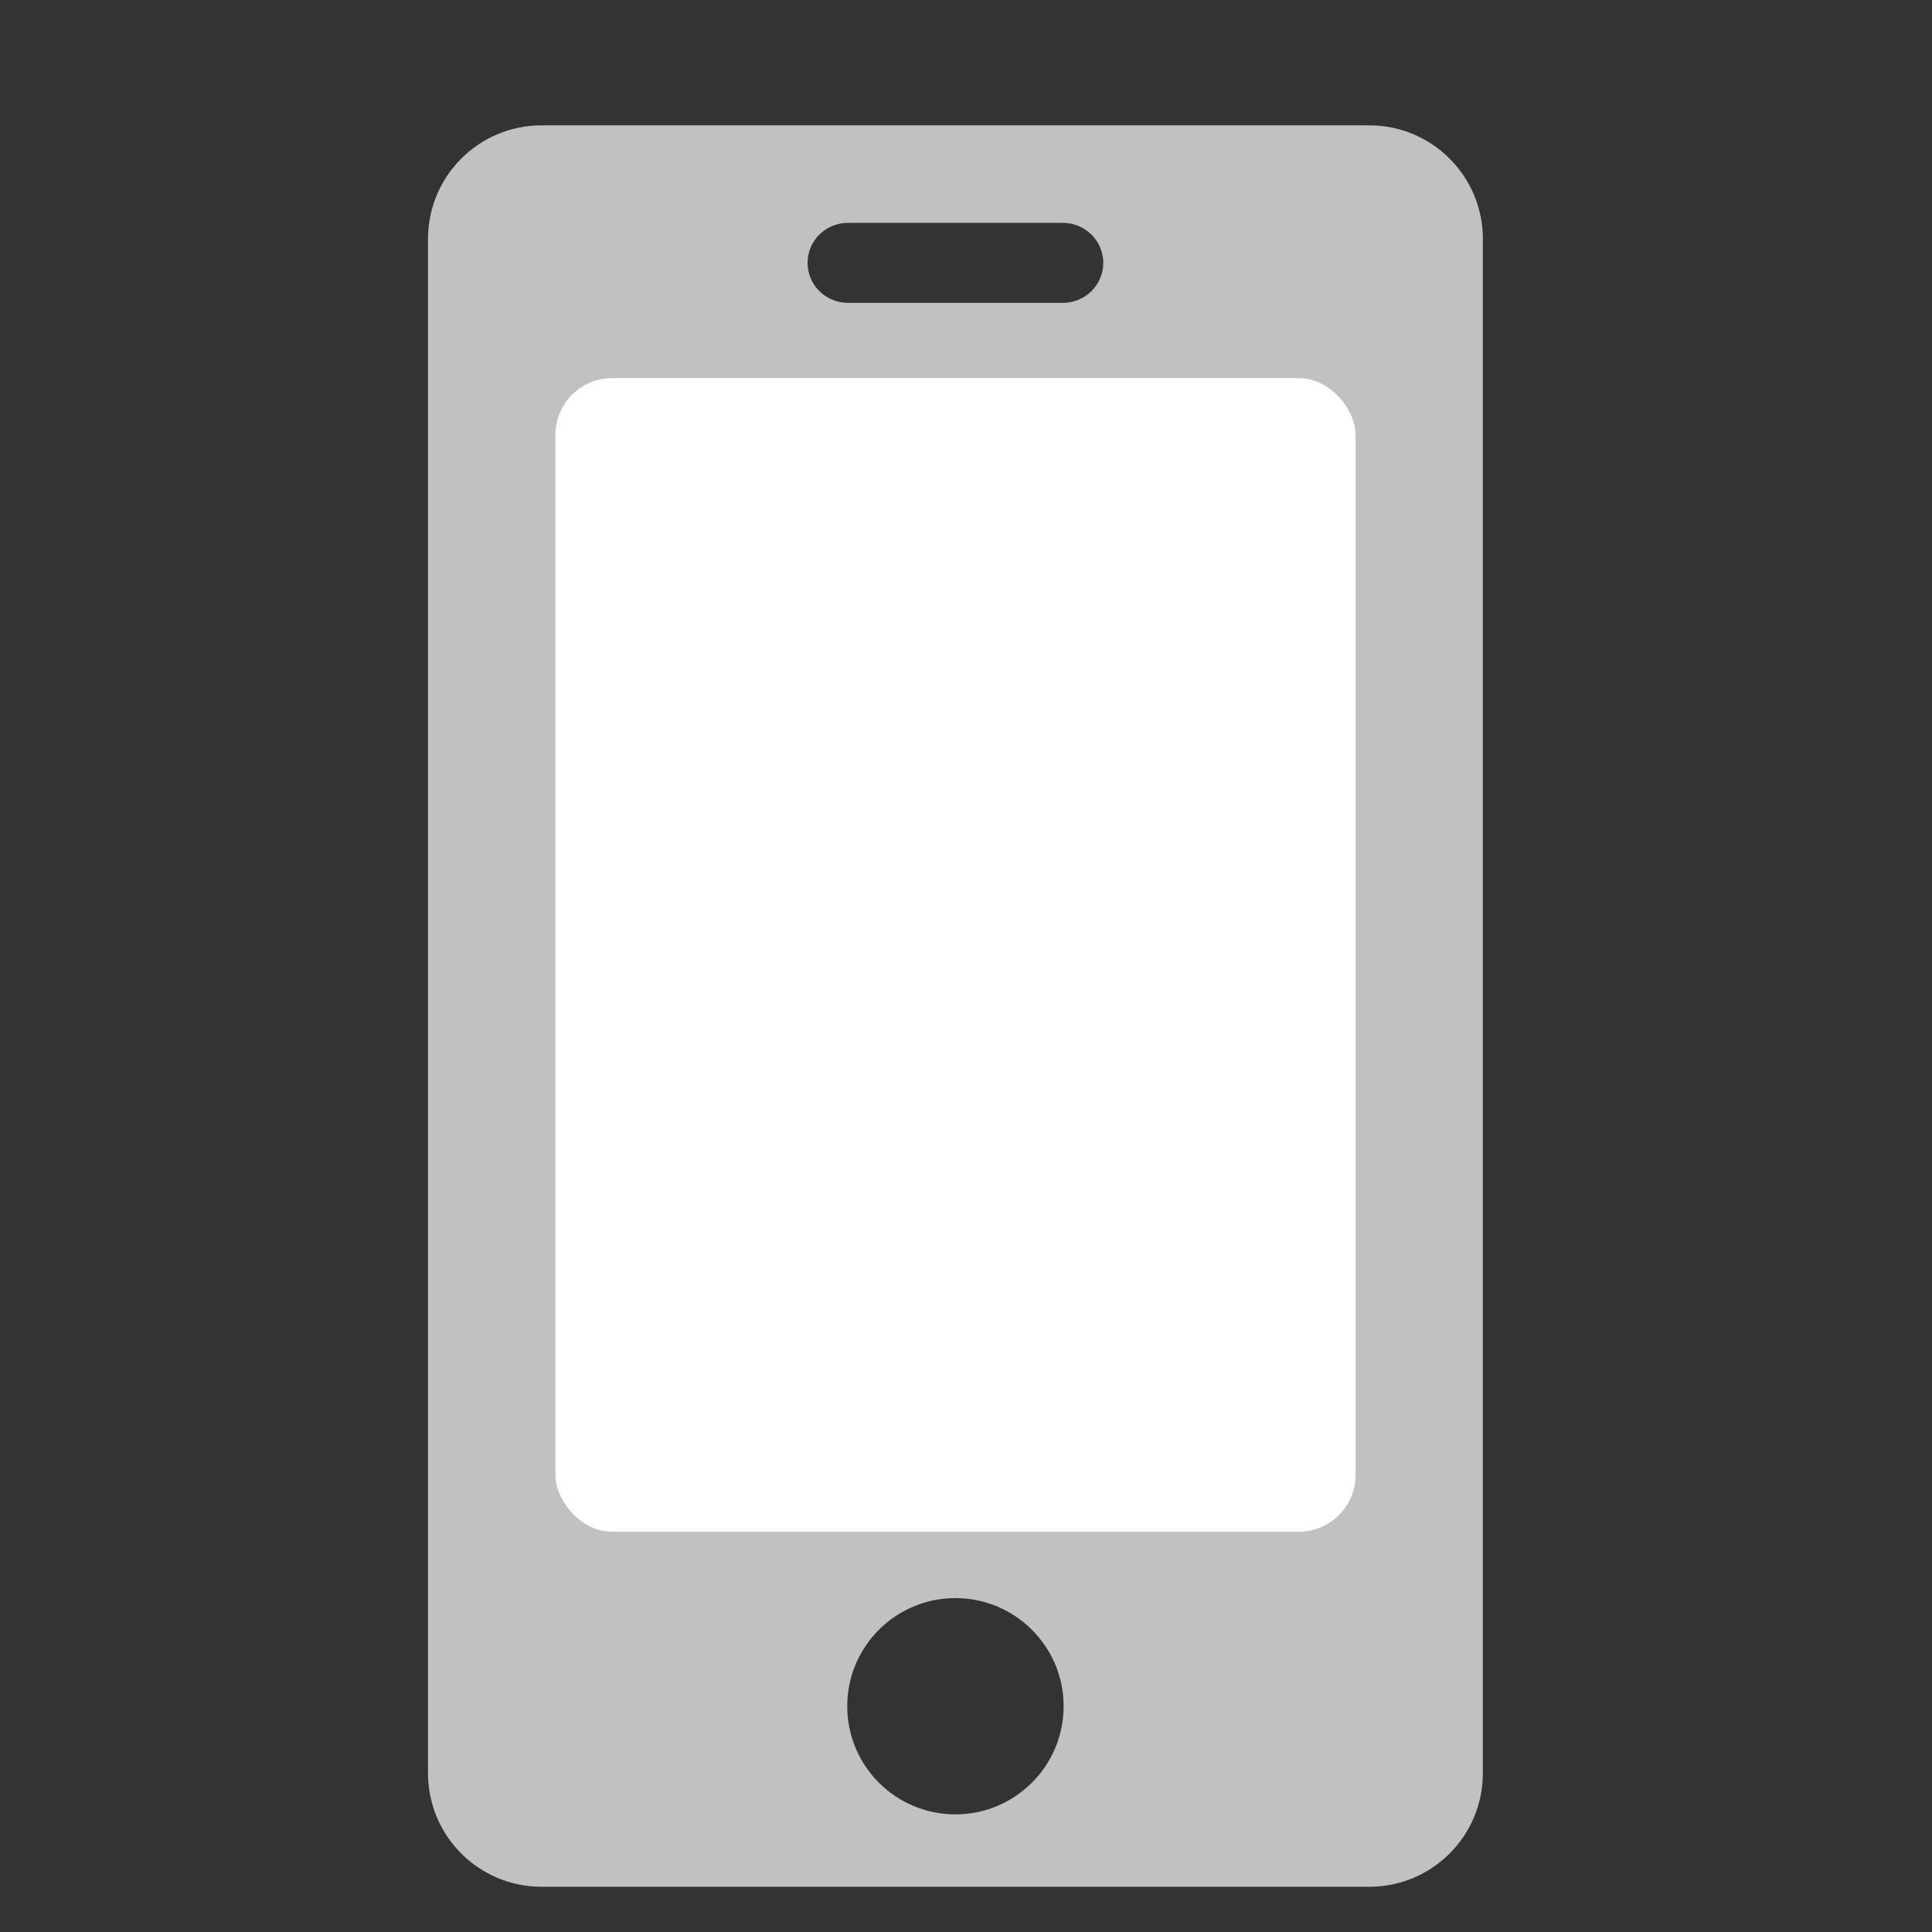 <svg width="17" height="17" viewBox="0 0 17 17" fill="none" xmlns="http://www.w3.org/2000/svg">
<rect x="0" y="0" width="17" height="17" fill="#333333" stroke="none"/>
<path fill-rule="evenodd" clip-rule="evenodd" d="M3.766 2.103C3.766 1.55 4.213 1.103 4.766 1.103H12.048C12.601 1.103 13.048 1.55 13.048 2.103V15.602C13.048 16.155 12.601 16.602 12.048 16.602H4.766C4.213 16.602 3.766 16.155 3.766 15.602V2.103ZM9.359 15.013C9.359 15.539 8.932 15.965 8.407 15.965C7.881 15.965 7.455 15.539 7.455 15.013C7.455 14.488 7.881 14.062 8.407 14.062C8.932 14.062 9.359 14.488 9.359 15.013ZM7.462 1.961C7.265 1.961 7.106 2.118 7.106 2.313C7.106 2.508 7.265 2.665 7.462 2.665H9.352C9.548 2.665 9.708 2.508 9.708 2.313C9.708 2.118 9.548 1.961 9.352 1.961H7.462Z" fill="#C1C1C1"/>
<rect x="4.887" y="3.327" width="7.041" height="10.151" rx="0.5" fill="white"/>
</svg>
